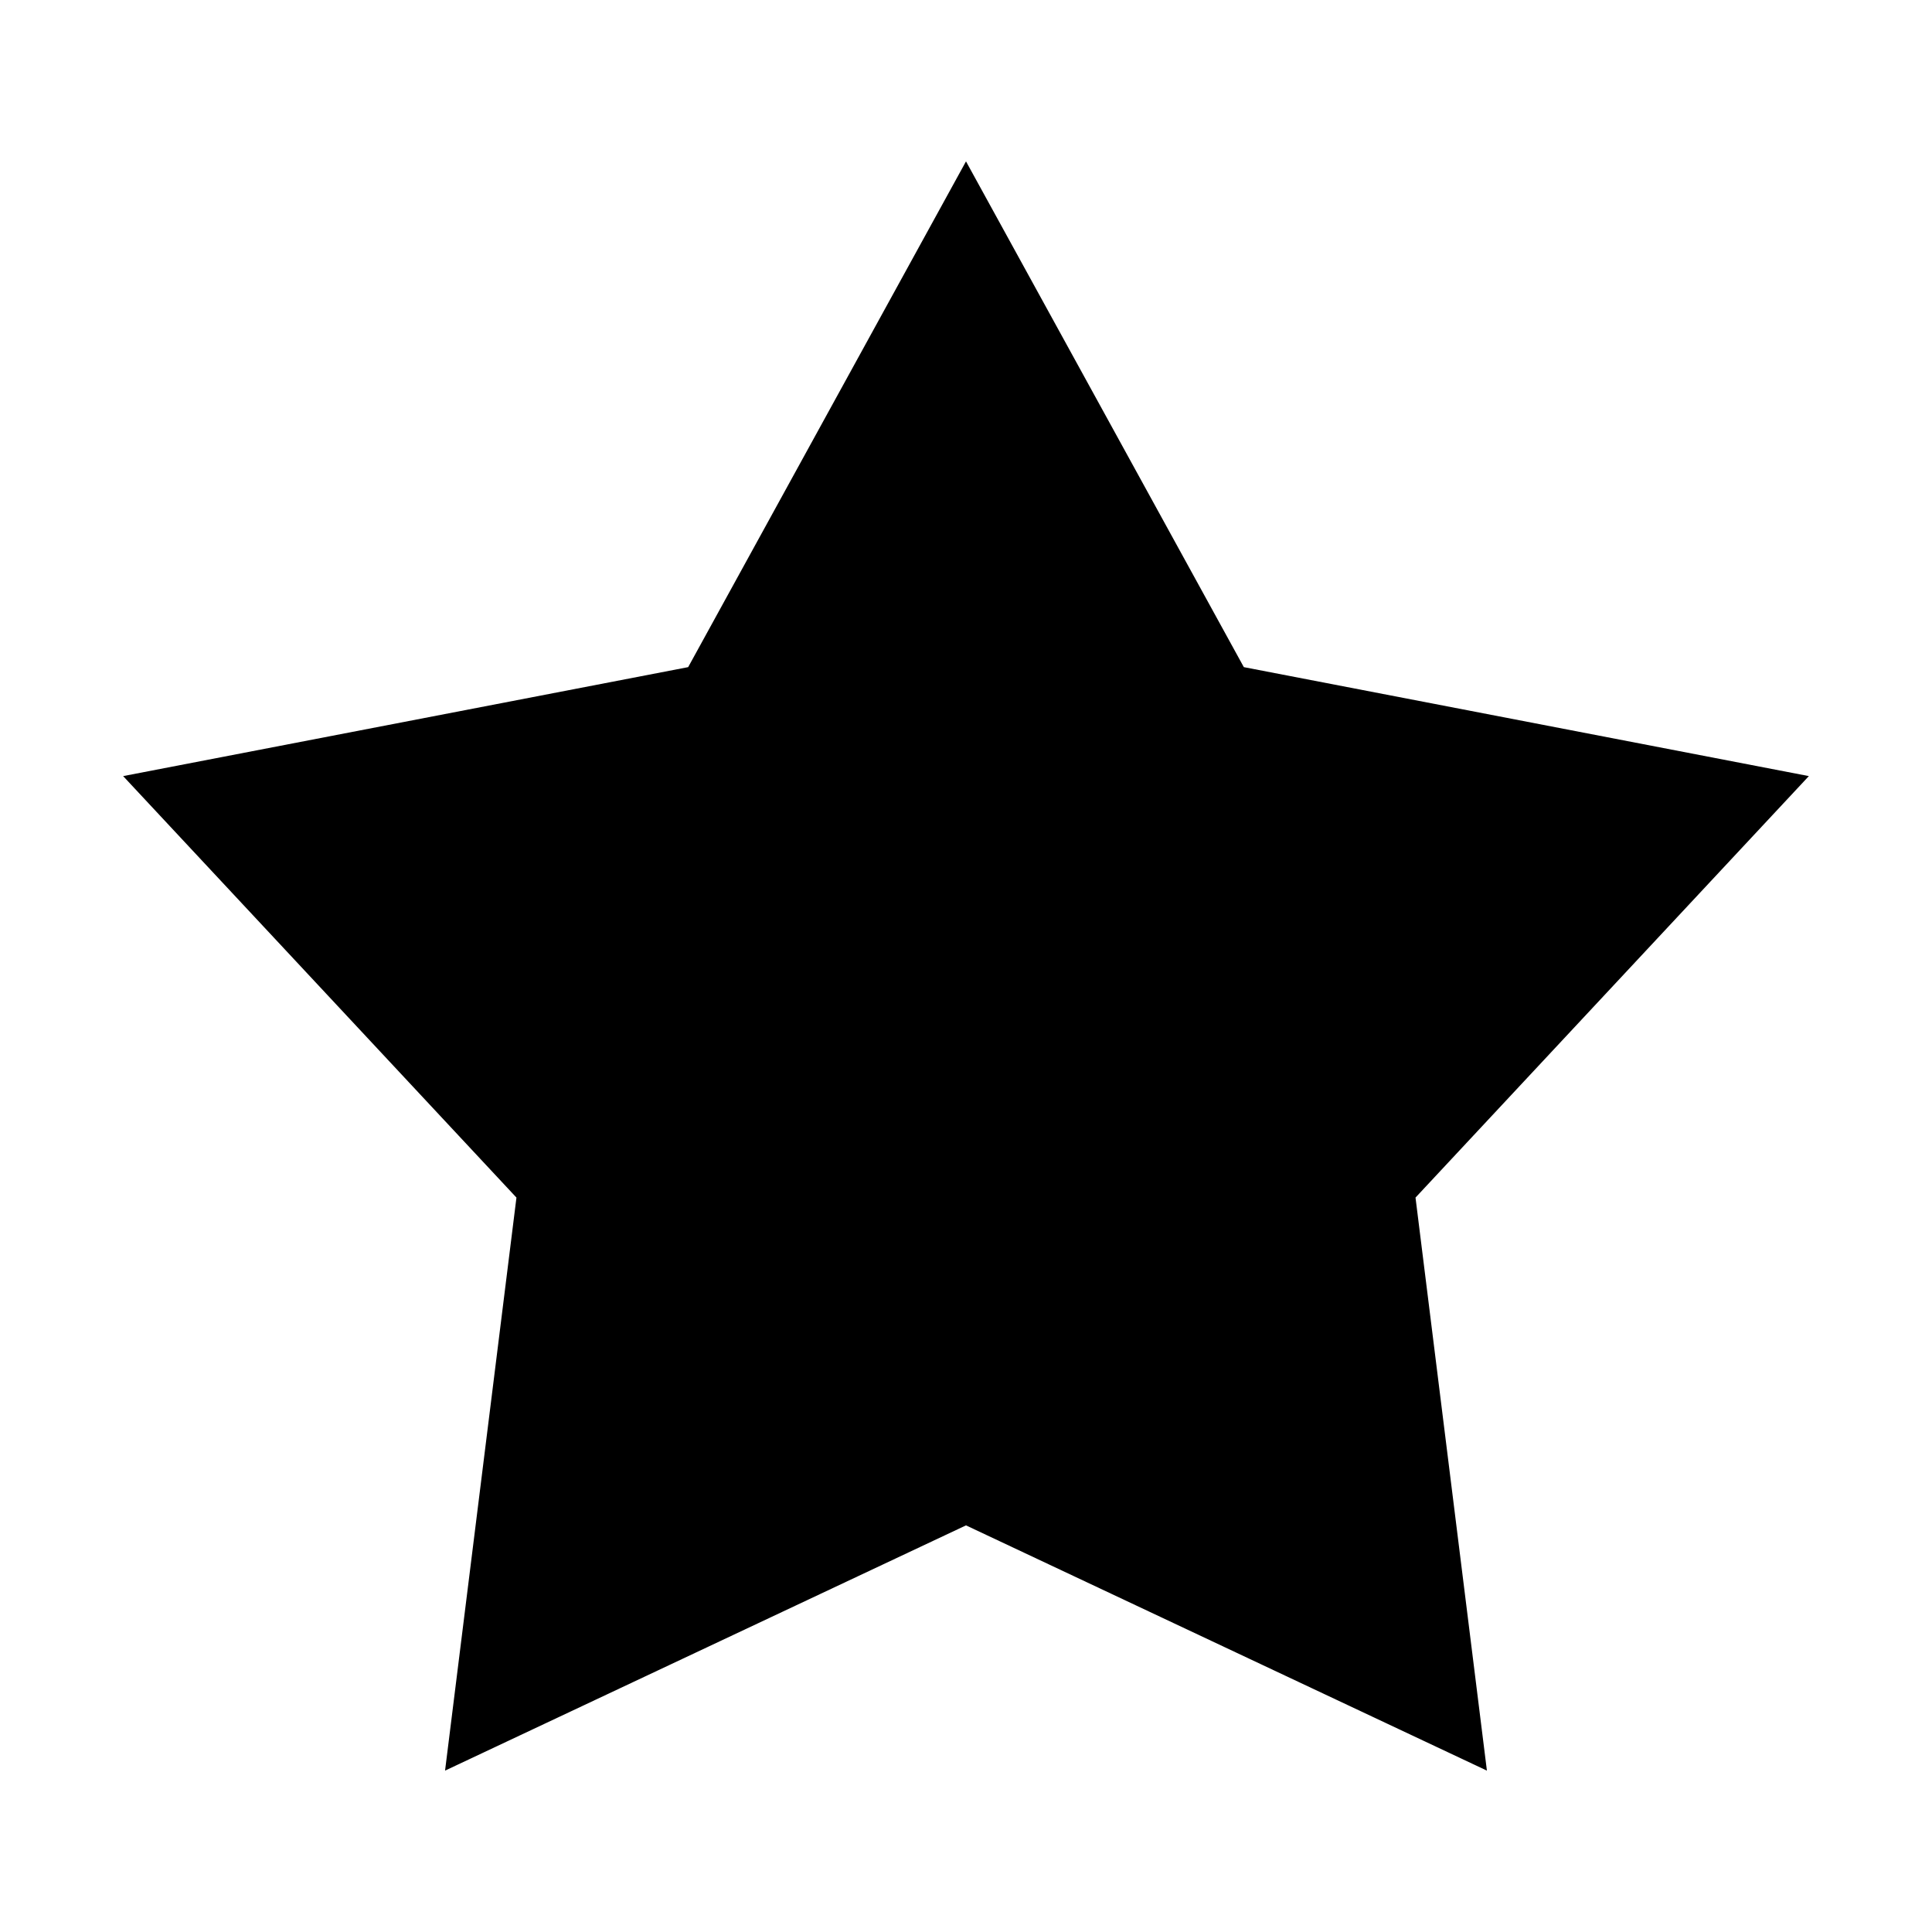 <?xml version="1.0" standalone="no"?><!DOCTYPE svg PUBLIC "-//W3C//DTD SVG 1.1//EN" "http://www.w3.org/Graphics/SVG/1.1/DTD/svg11.dtd"><svg t="1546070082973" class="icon" style="" viewBox="0 0 1024 1024" version="1.1" xmlns="http://www.w3.org/2000/svg" p-id="822" xmlns:xlink="http://www.w3.org/1999/xlink" width="200" height="200"><defs><style type="text/css"></style></defs><path d="M958.733 411.349 659.258 353.595 511.998 85.535 364.742 353.595 65.266 411.349 273.729 634.745 235.888 938.464 511.998 808.479 788.092 938.464 750.251 634.745Z" p-id="823"></path></svg>